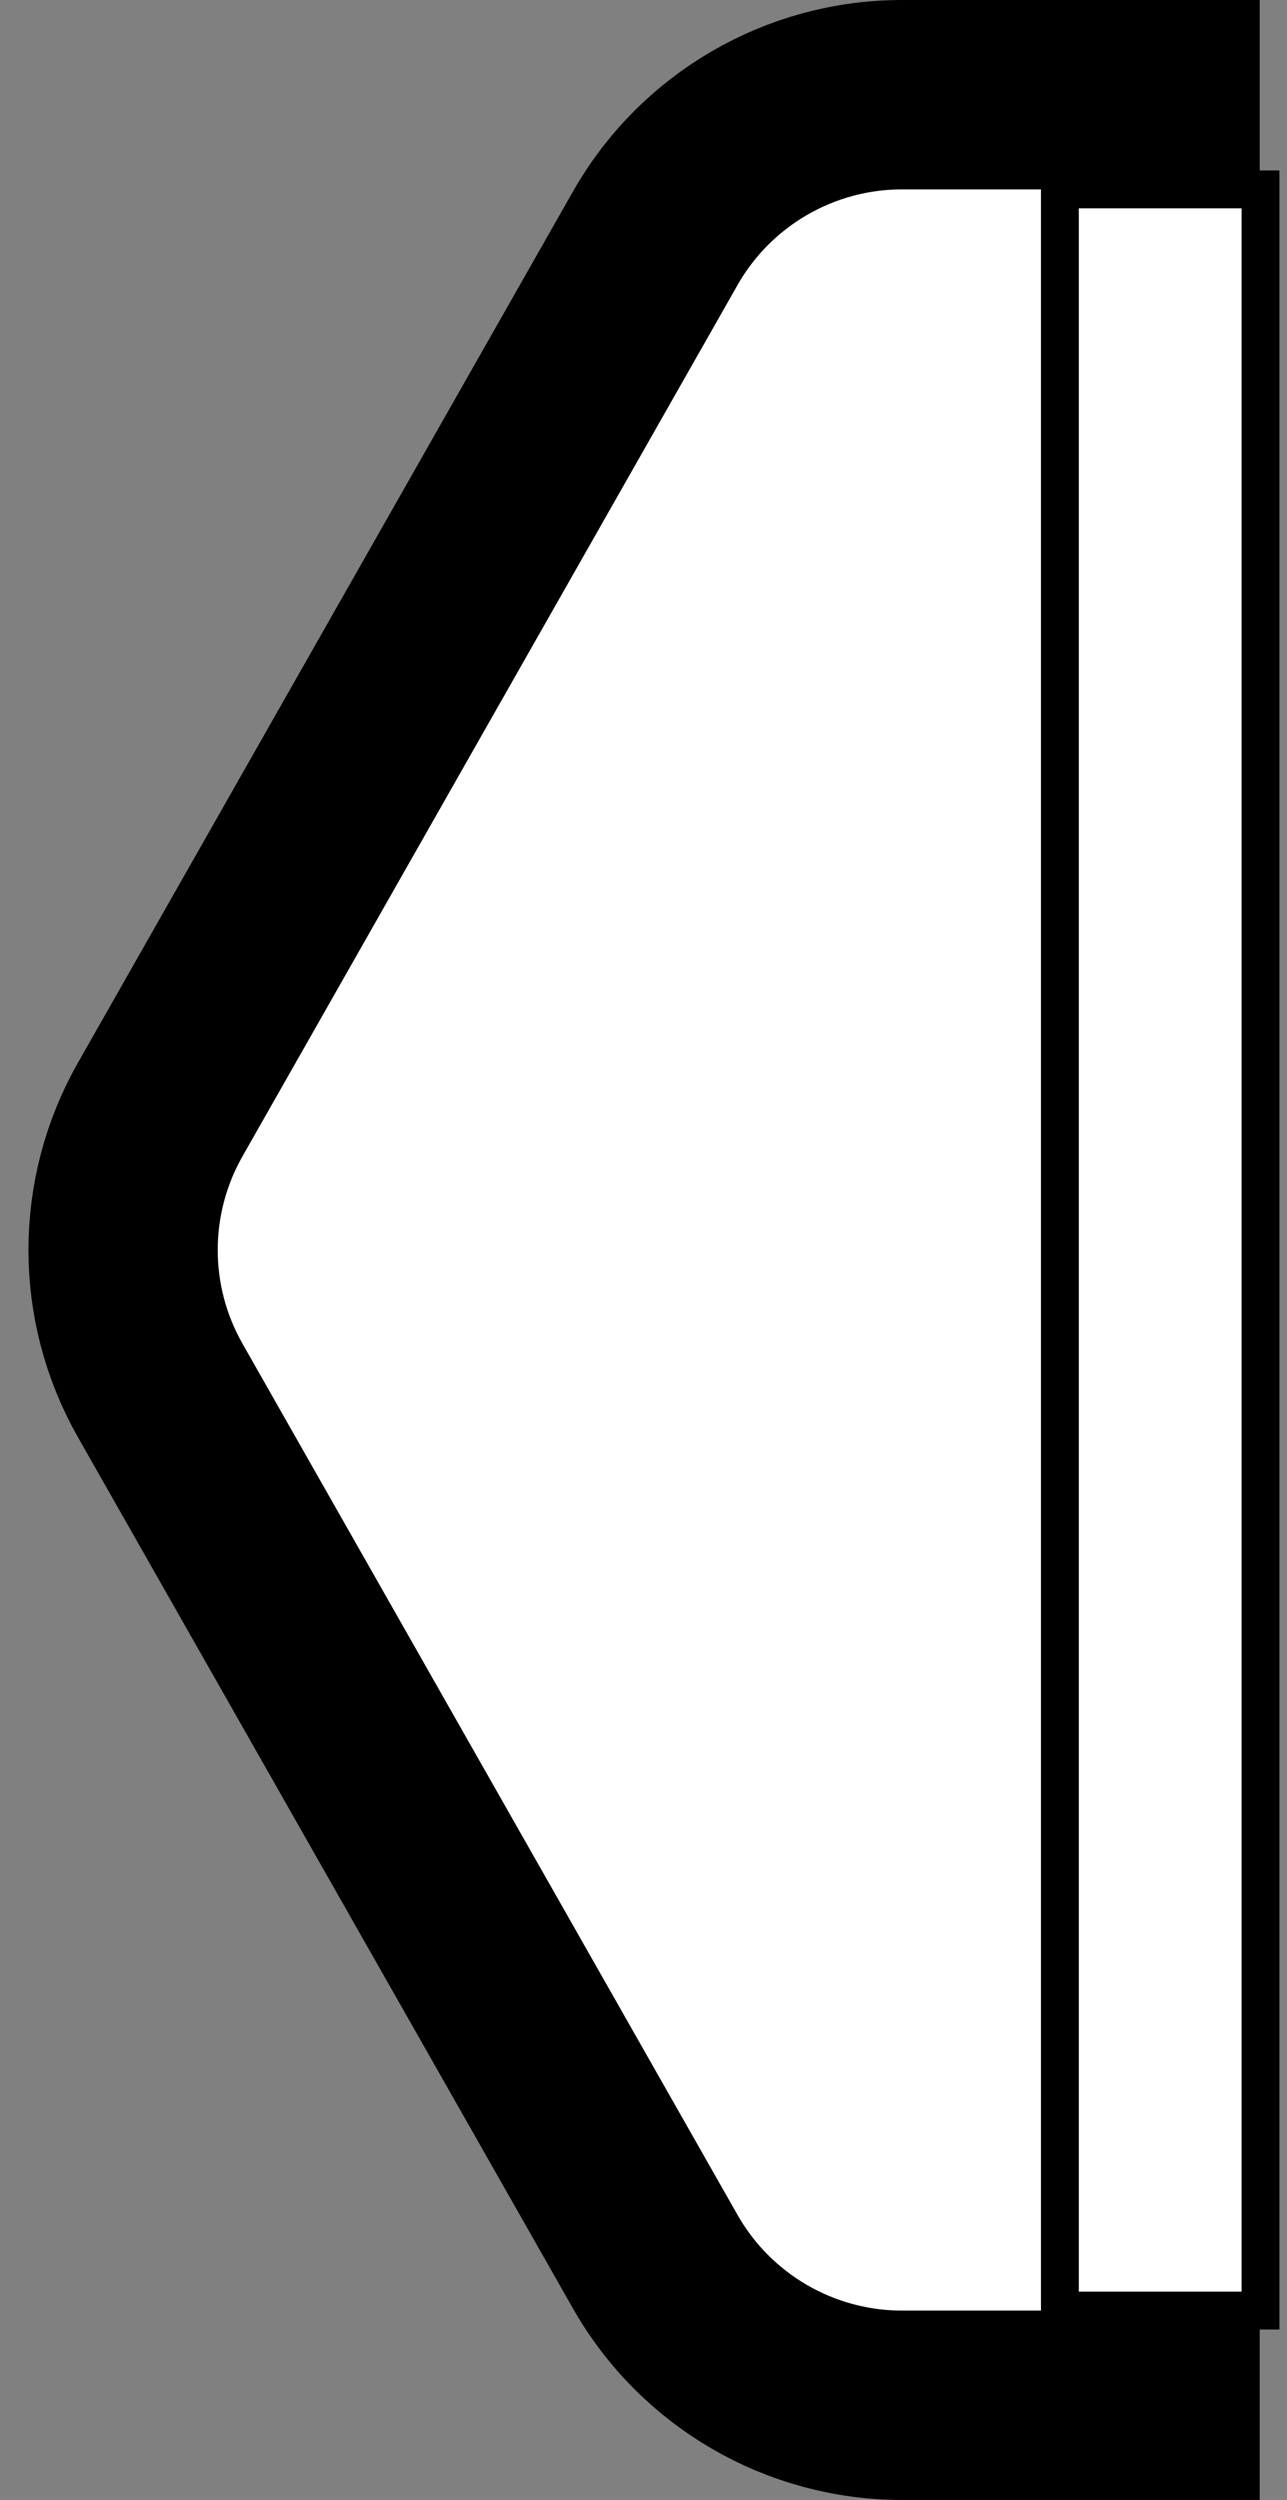 <svg width="34" height="66" viewBox="0 0 34 66" fill="none" stroke="black" xmlns="http://www.w3.org/2000/svg">
    <rect x="0" y="0" width="34" height="66" fill="#808080" stroke="none"/>
    <path
        d="M30.779 5V2.5H28.279H23.829C21.132 2.5 18.642 3.948 17.309 6.293L4.232 29.293C2.925 31.592 2.925 34.408 4.232 36.707L17.309 59.707C18.642 62.052 21.132 63.5 23.829 63.5H28.279H30.779V61V5Z"
        fill="white" stroke-width="5" />
    <rect x="28" y="5" width="5.3" height="56" fill="white" />
</svg>